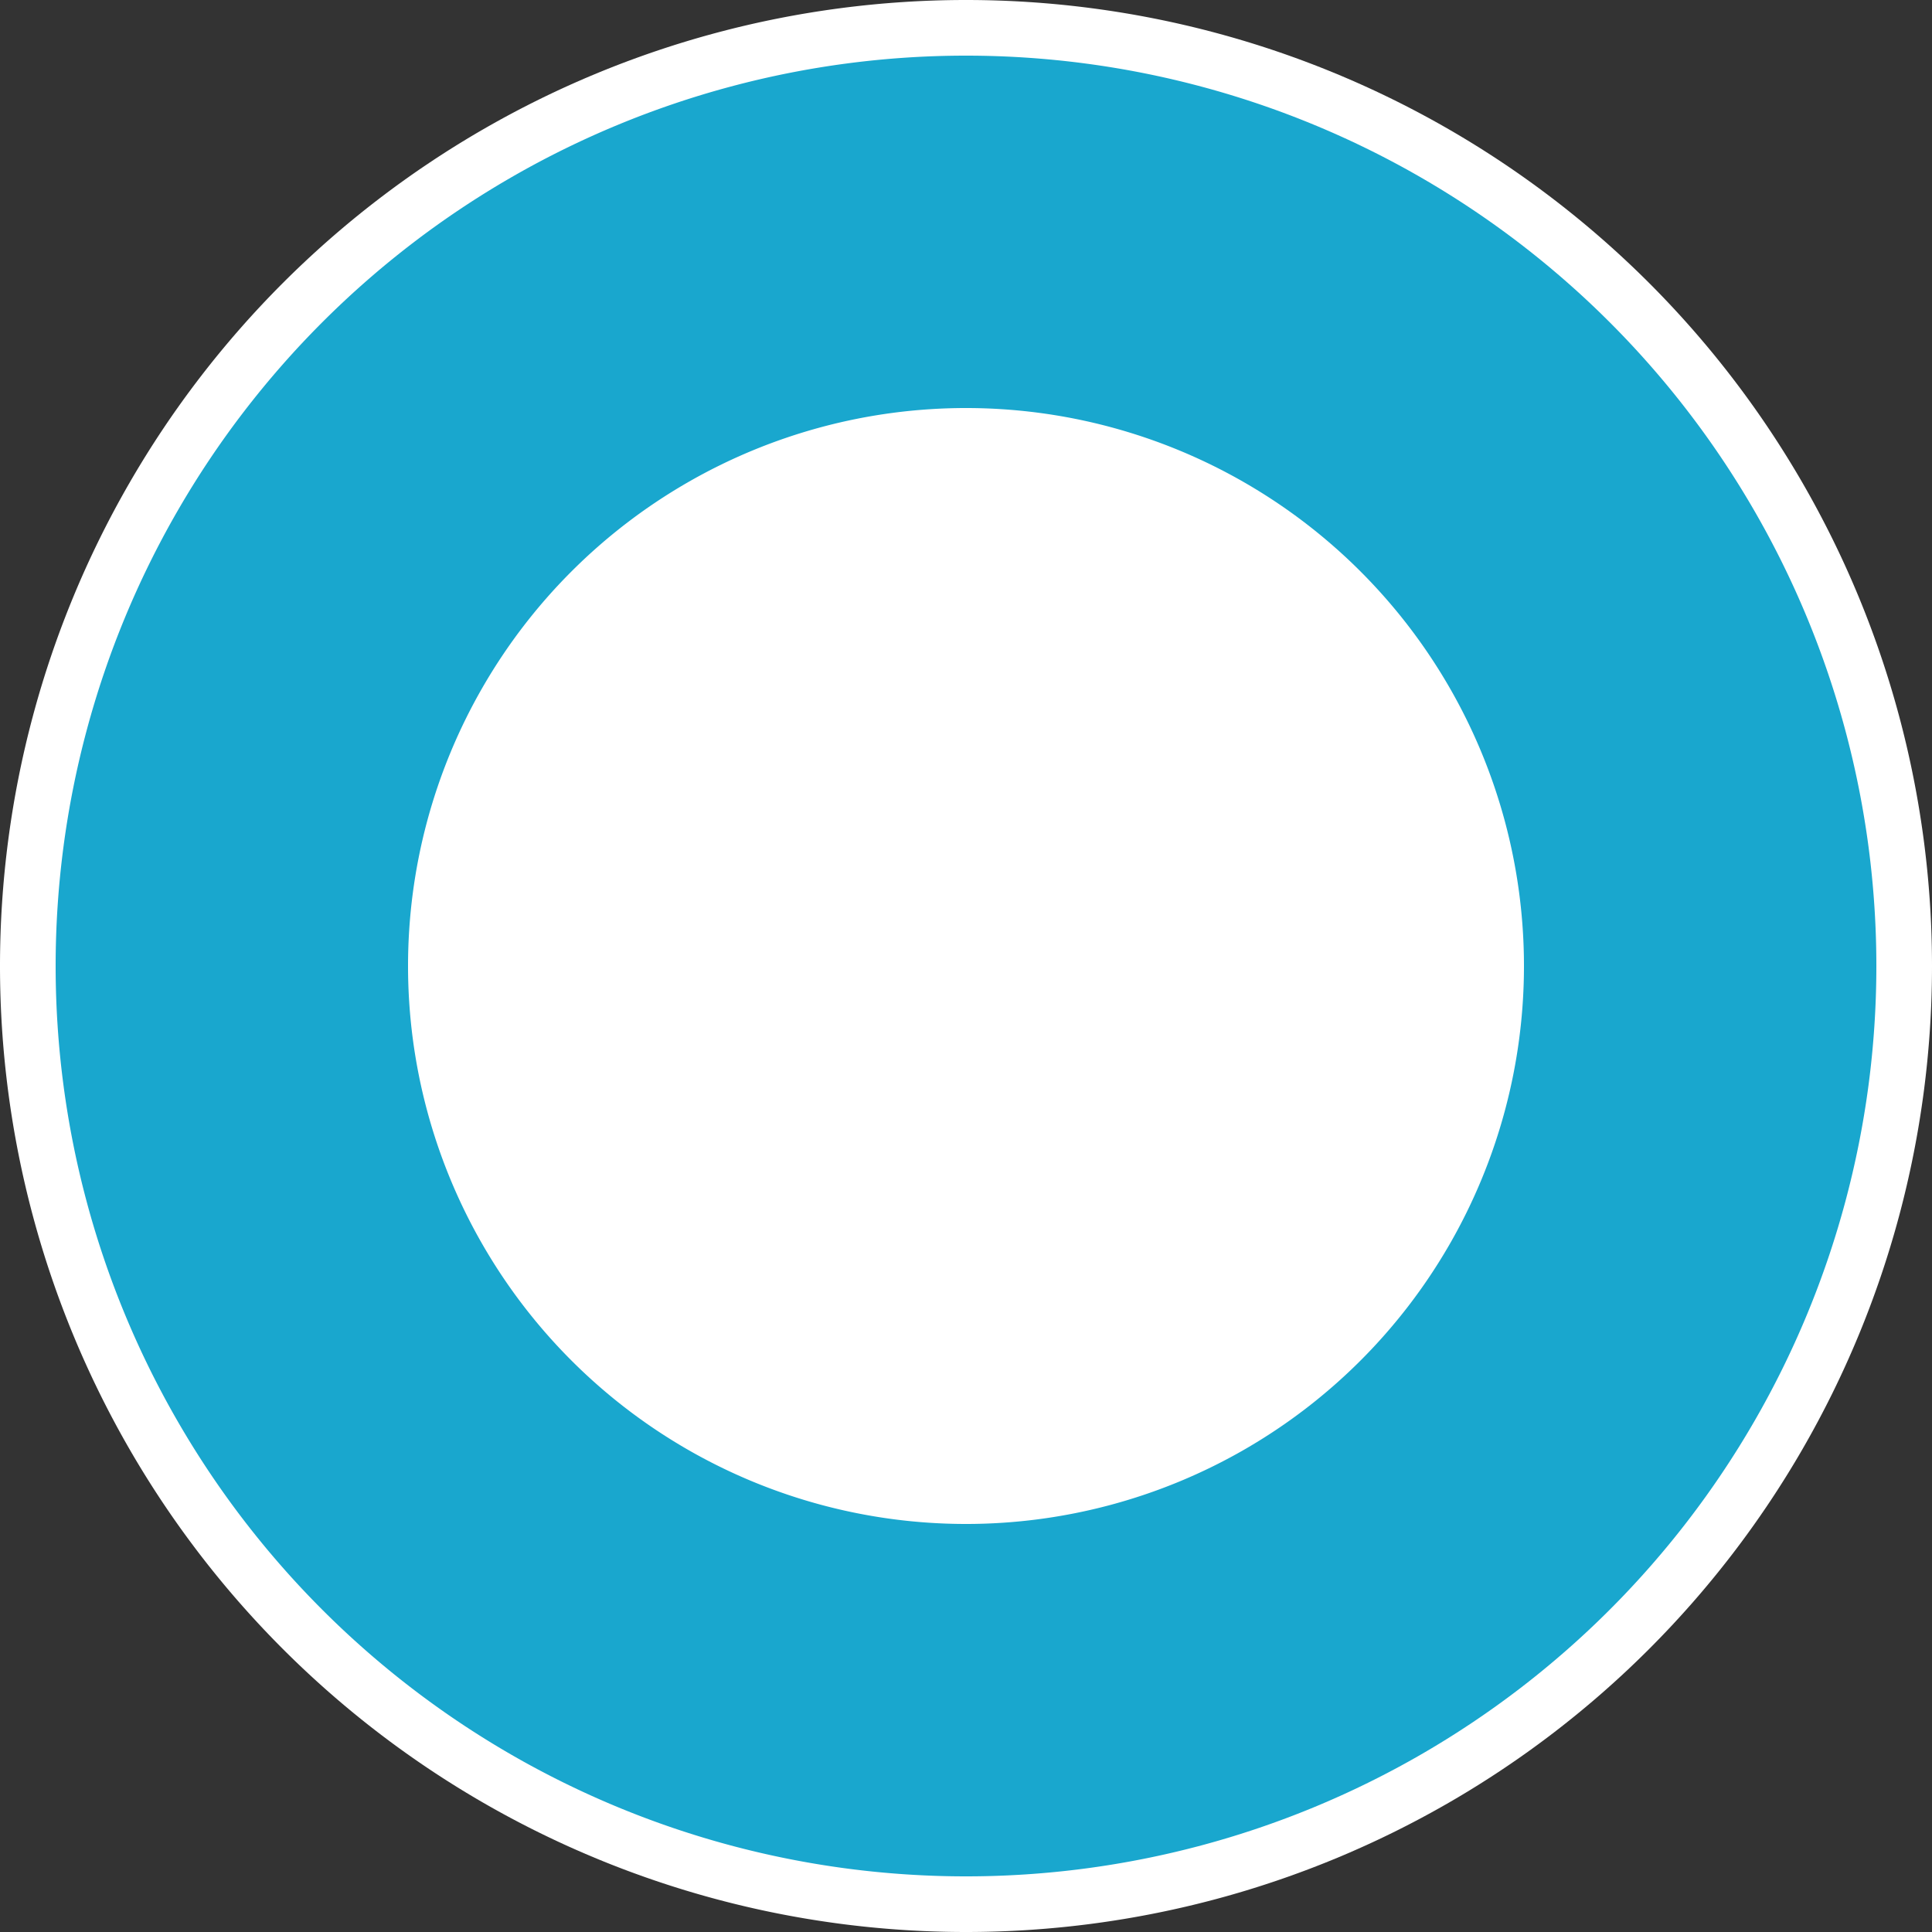 <svg xmlns="http://www.w3.org/2000/svg" width="25" height="25" viewBox="69 56 25 25"><rect x="69" y="56" width="25" height="25" fill="#333333" stroke="none"/><g data-name="Rectangle 129"><path d="M81.5 56A12.5 12.5 0 0 1 94 68.5 12.5 12.5 0 0 1 81.5 81 12.5 12.5 0 0 1 69 68.5 12.5 12.5 0 0 1 81.5 56z" fill="#fff" fill-rule="evenodd"/><path d="M81.5 59h0a9.5 9.5 0 0 1 9.5 9.5h0a9.5 9.5 0 0 1-9.5 9.5h0a9.5 9.5 0 0 1-9.5-9.5h0a9.5 9.5 0 0 1 9.5-9.5z" stroke-linejoin="round" stroke-linecap="round" stroke-width="4.56" stroke="#19a7ce" fill="transparent"/></g></svg>